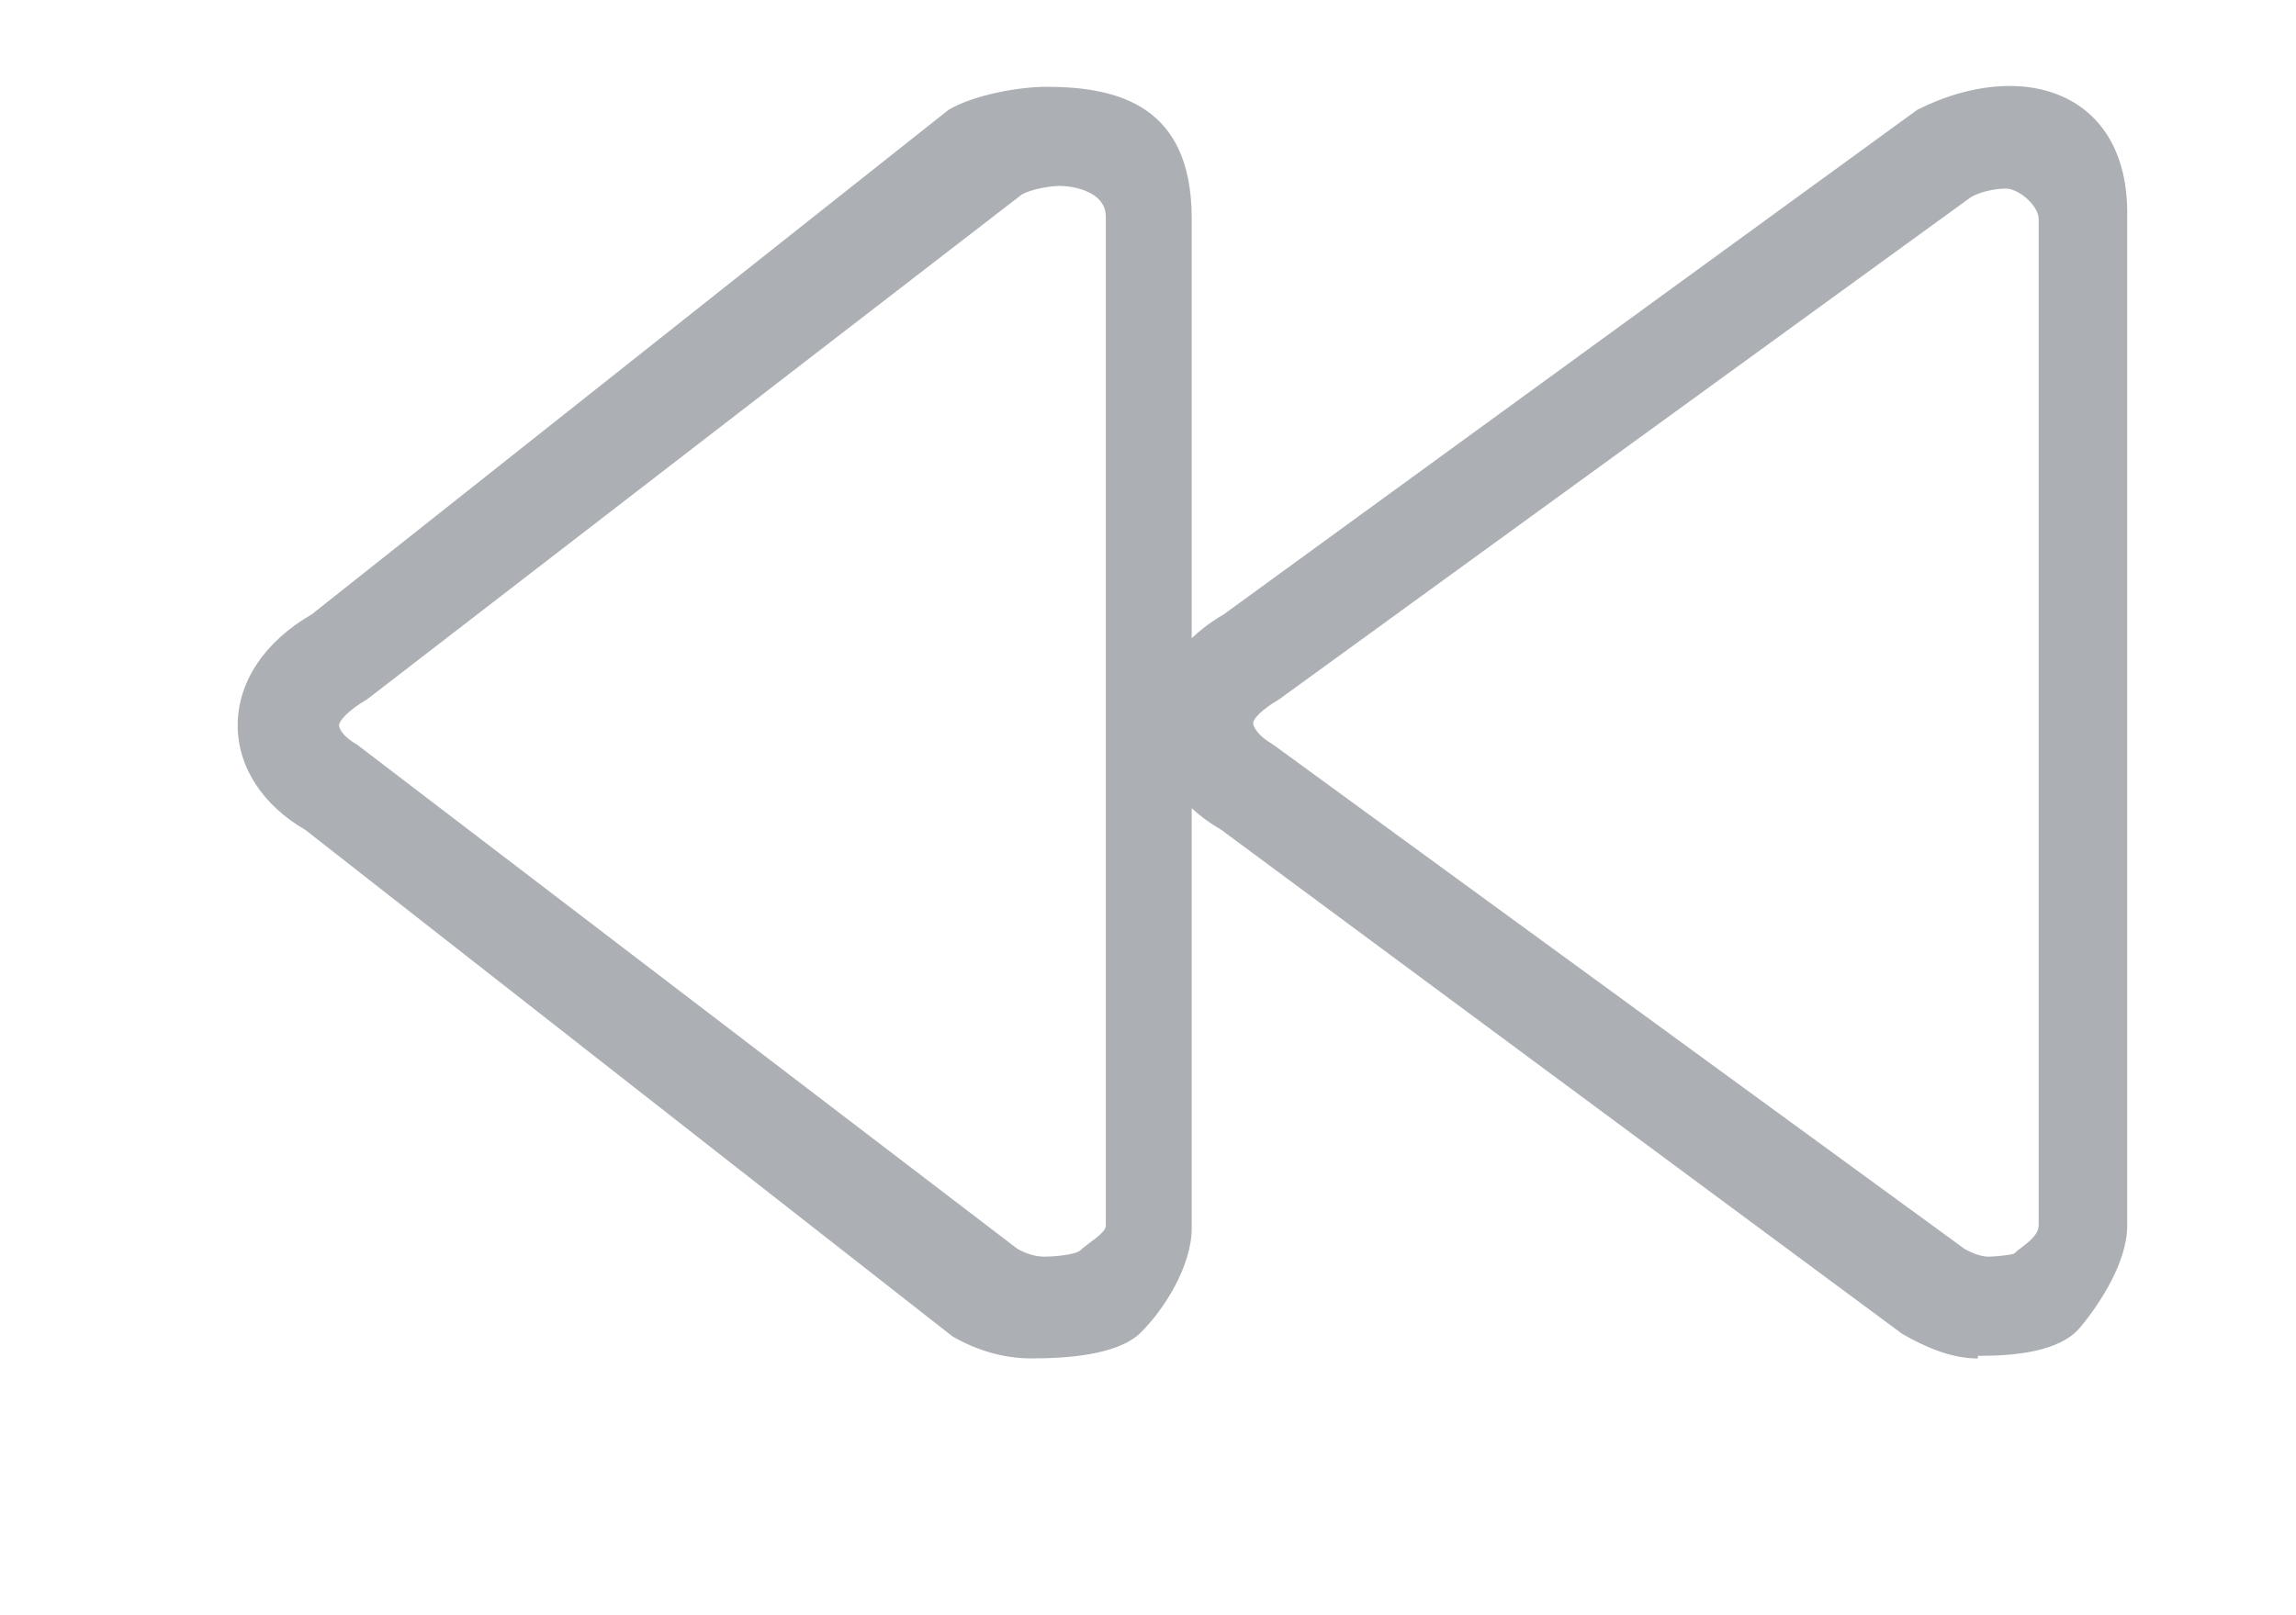 <?xml version="1.0" encoding="iso-8859-1"?>
<!-- Generator: Adobe Illustrator 16.0.0, SVG Export Plug-In . SVG Version: 6.00 Build 0)  -->
<!DOCTYPE svg PUBLIC "-//W3C//DTD SVG 1.1//EN" "http://www.w3.org/Graphics/SVG/1.1/DTD/svg11.dtd">
<svg version="1.1" id="Backward_&#x526F;&#x672C;_2_1_"
	 xmlns="http://www.w3.org/2000/svg" xmlns:xlink="http://www.w3.org/1999/xlink" x="0px" y="0px" width="27px" height="19px"
	 viewBox="0 0 27 19" style="enable-background:new 0 0 27 19;" xml:space="preserve">
<g id="Backward_&#x526F;&#x672C;_2">
	<g>
		<path style="fill-rule:evenodd;clip-rule:evenodd;fill:#ACB0B5;" d="M22.547,1.291l-8.158,5.937
			c-0.143,0.083-0.267,0.177-0.375,0.279V2.551c-0.008-1.289-0.836-1.53-1.708-1.53c-0.315,0-0.84,0.09-1.149,0.269L3.664,7.228
			C3.111,7.547,2.794,8.023,2.795,8.534c0,0.489,0.296,0.94,0.797,1.229l7.61,5.958c0.293,0.169,0.612,0.258,0.923,0.258
			c0.403,0,1.02-0.035,1.291-0.305c0.281-0.279,0.598-0.788,0.598-1.226V9.507c0.102,0.094,0.217,0.179,0.346,0.253l8.01,5.931
			c0.297,0.171,0.596,0.289,0.889,0.289v-0.031c0.396,0,0.954-0.037,1.201-0.333c0.23-0.273,0.555-0.77,0.555-1.197V2.551
			C25.043,1.081,23.785,0.669,22.547,1.291z M13.004,14.418c0,0.088-0.218,0.21-0.294,0.285c-0.065,0.065-0.36,0.079-0.426,0.079
			c-0.106,0-0.221-0.035-0.322-0.094L4.203,8.762C4.035,8.665,3.987,8.572,3.987,8.532c0-0.05,0.103-0.174,0.329-0.305l7.699-5.938
			c0.115-0.066,0.337-0.102,0.447-0.102c0.154,0,0.542,0.063,0.542,0.363V14.418z M23.973,14.418c0,0.144-0.232,0.265-0.281,0.323
			c-0.017,0.02-0.241,0.041-0.305,0.041c-0.049,0-0.149-0.014-0.283-0.09l-8.129-5.931c-0.184-0.106-0.238-0.211-0.238-0.256
			c0-0.047,0.096-0.157,0.307-0.28l8.132-5.905c0.153-0.089,0.36-0.102,0.409-0.102c0.153,0,0.389,0.197,0.389,0.363V14.418z"/>
	</g>
</g>
</svg>
